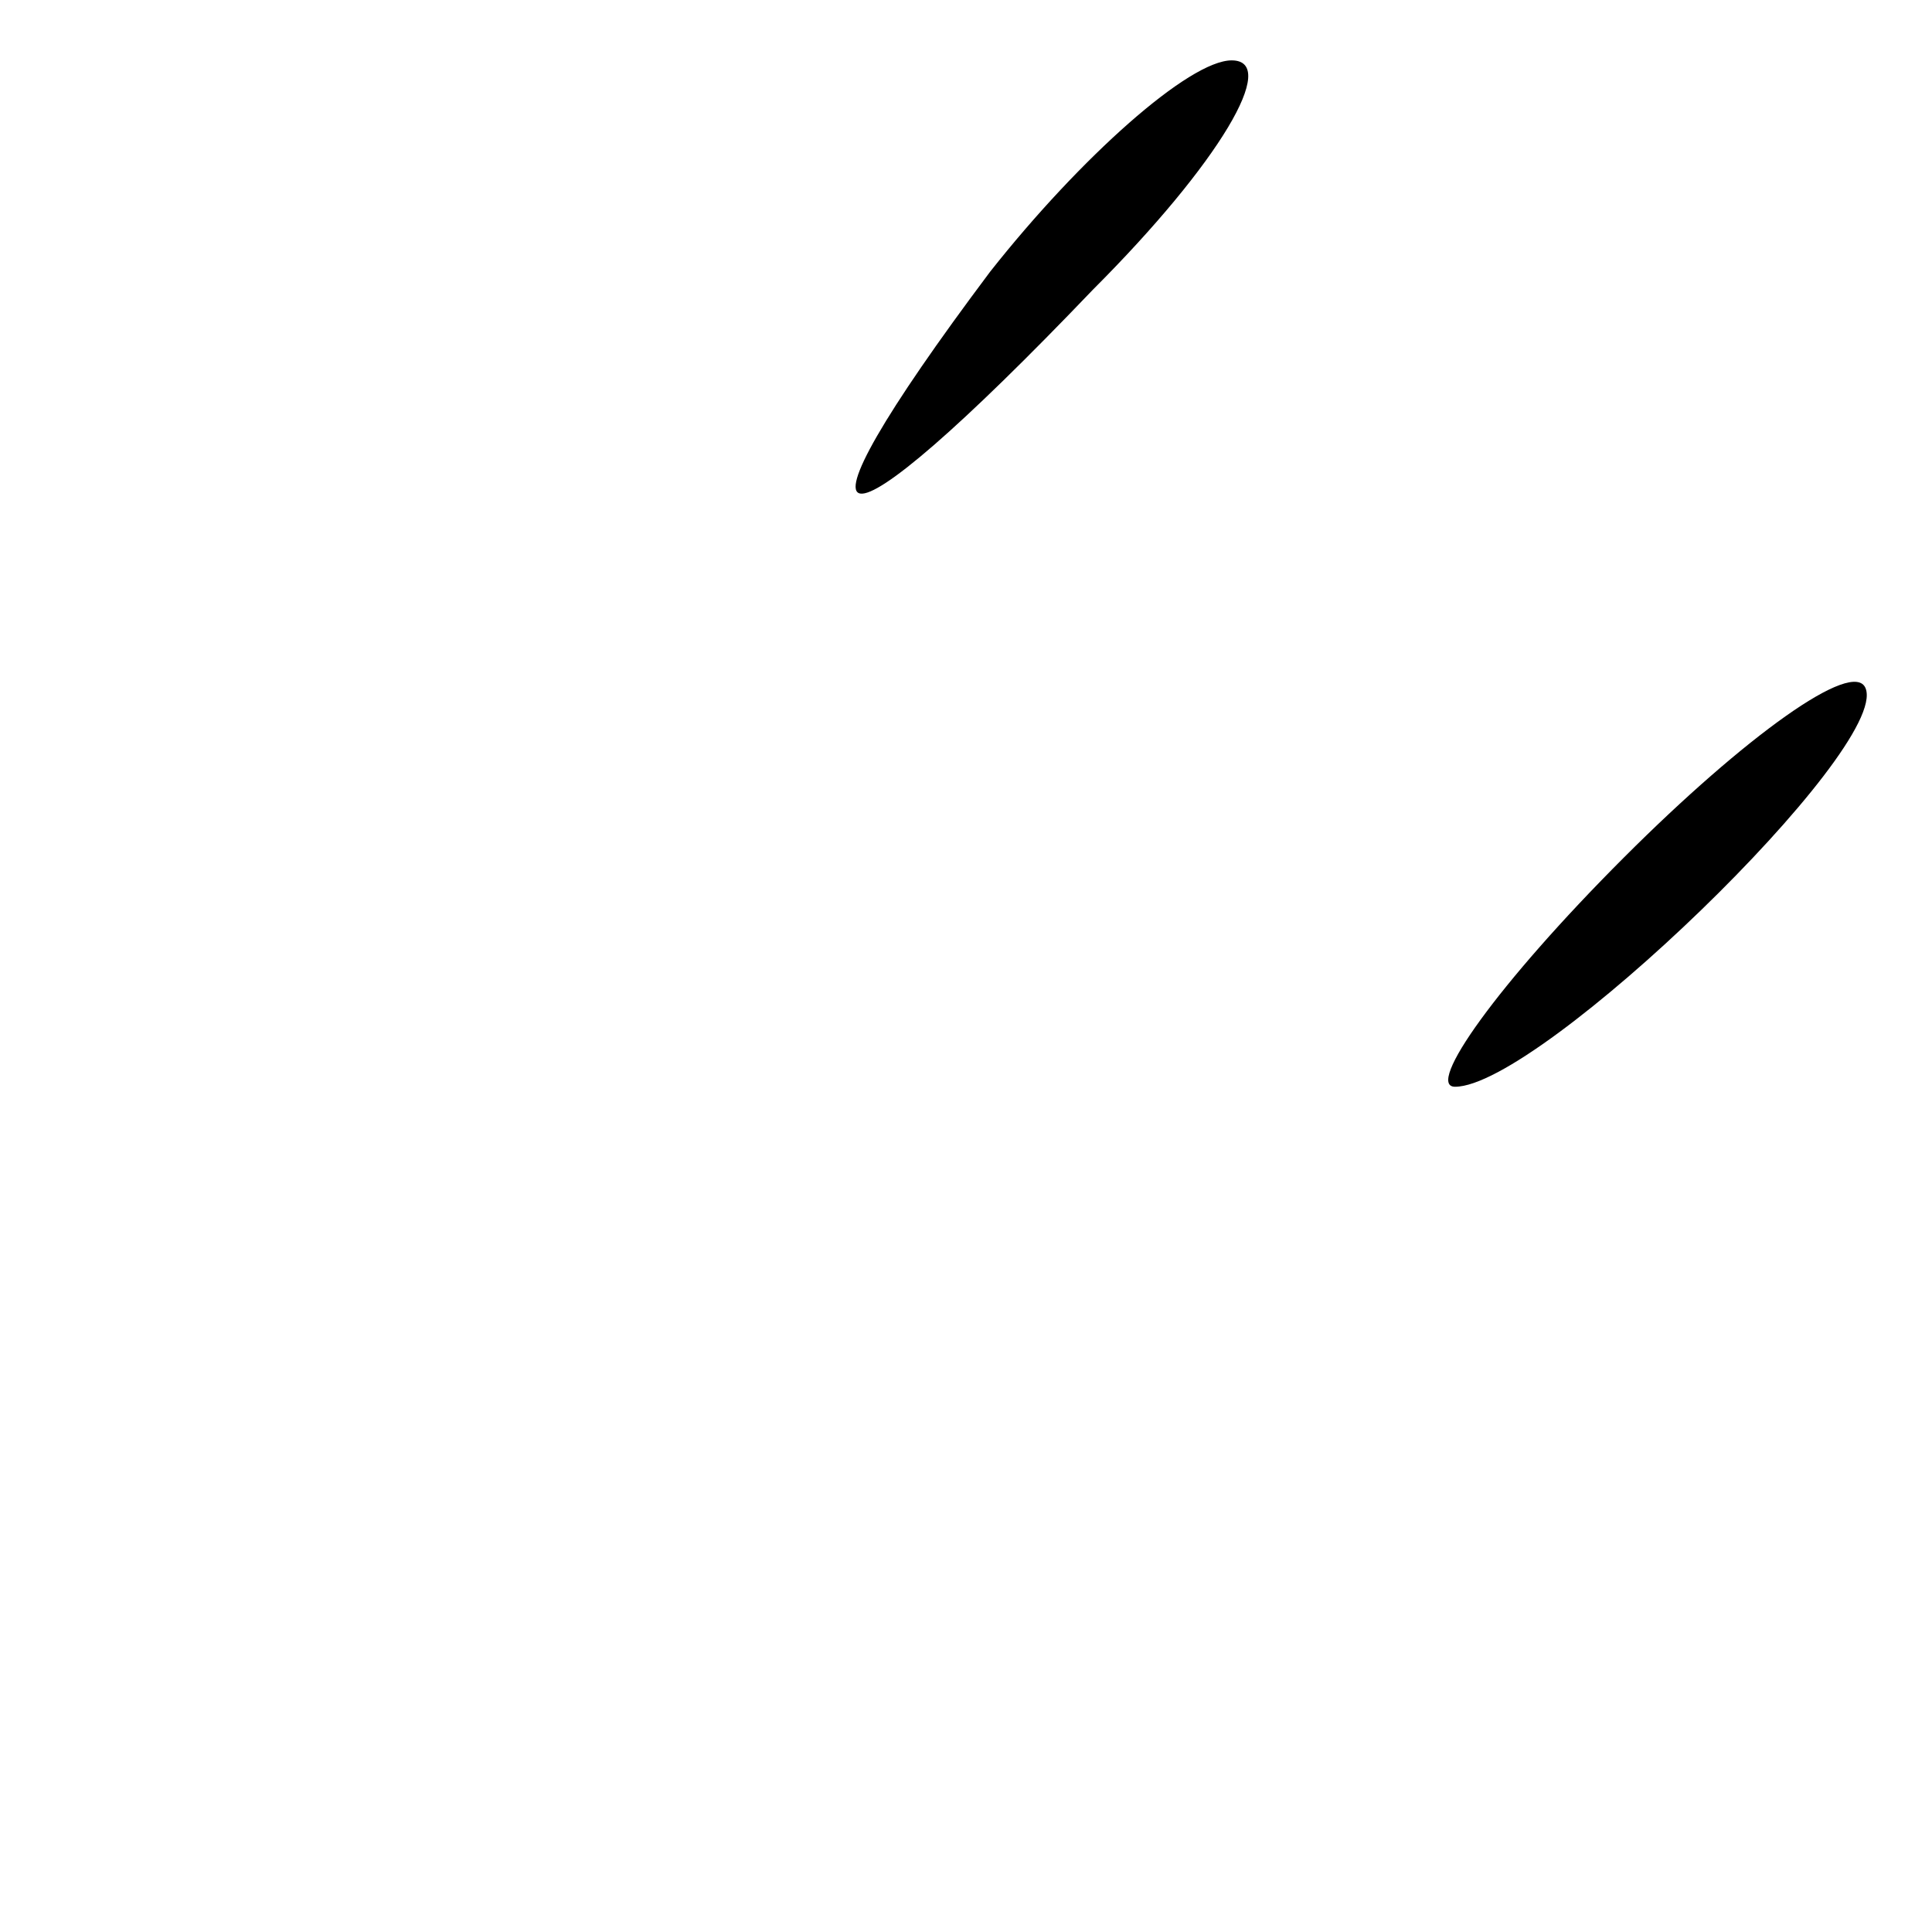 <?xml version="1.0" standalone="no"?>
<!DOCTYPE svg PUBLIC "-//W3C//DTD SVG 20010904//EN"
 "http://www.w3.org/TR/2001/REC-SVG-20010904/DTD/svg10.dtd">
<svg version="1.0" xmlns="http://www.w3.org/2000/svg"
 width="32pt" height="32pt" viewBox="0 0 32 32"
 preserveAspectRatio="xMidYMid meet">
<g transform="translate(0,32) scale(0.1,-0.1)"
fill="#000000" stroke="none">
<path fill="#000000" stroke="none" d="M164 275 c-36 -48 -27 -49 17 -3 21 21
31 38 23 38 -7 0 -25 -16 -40 -35z"/>
<path fill="#000000" stroke="none" d="M269 178 c-21 -21 -33 -38 -28 -38 14
0 72 56 68 66 -2 5 -20 -8 -40 -28z"/>
</g>
</svg>
